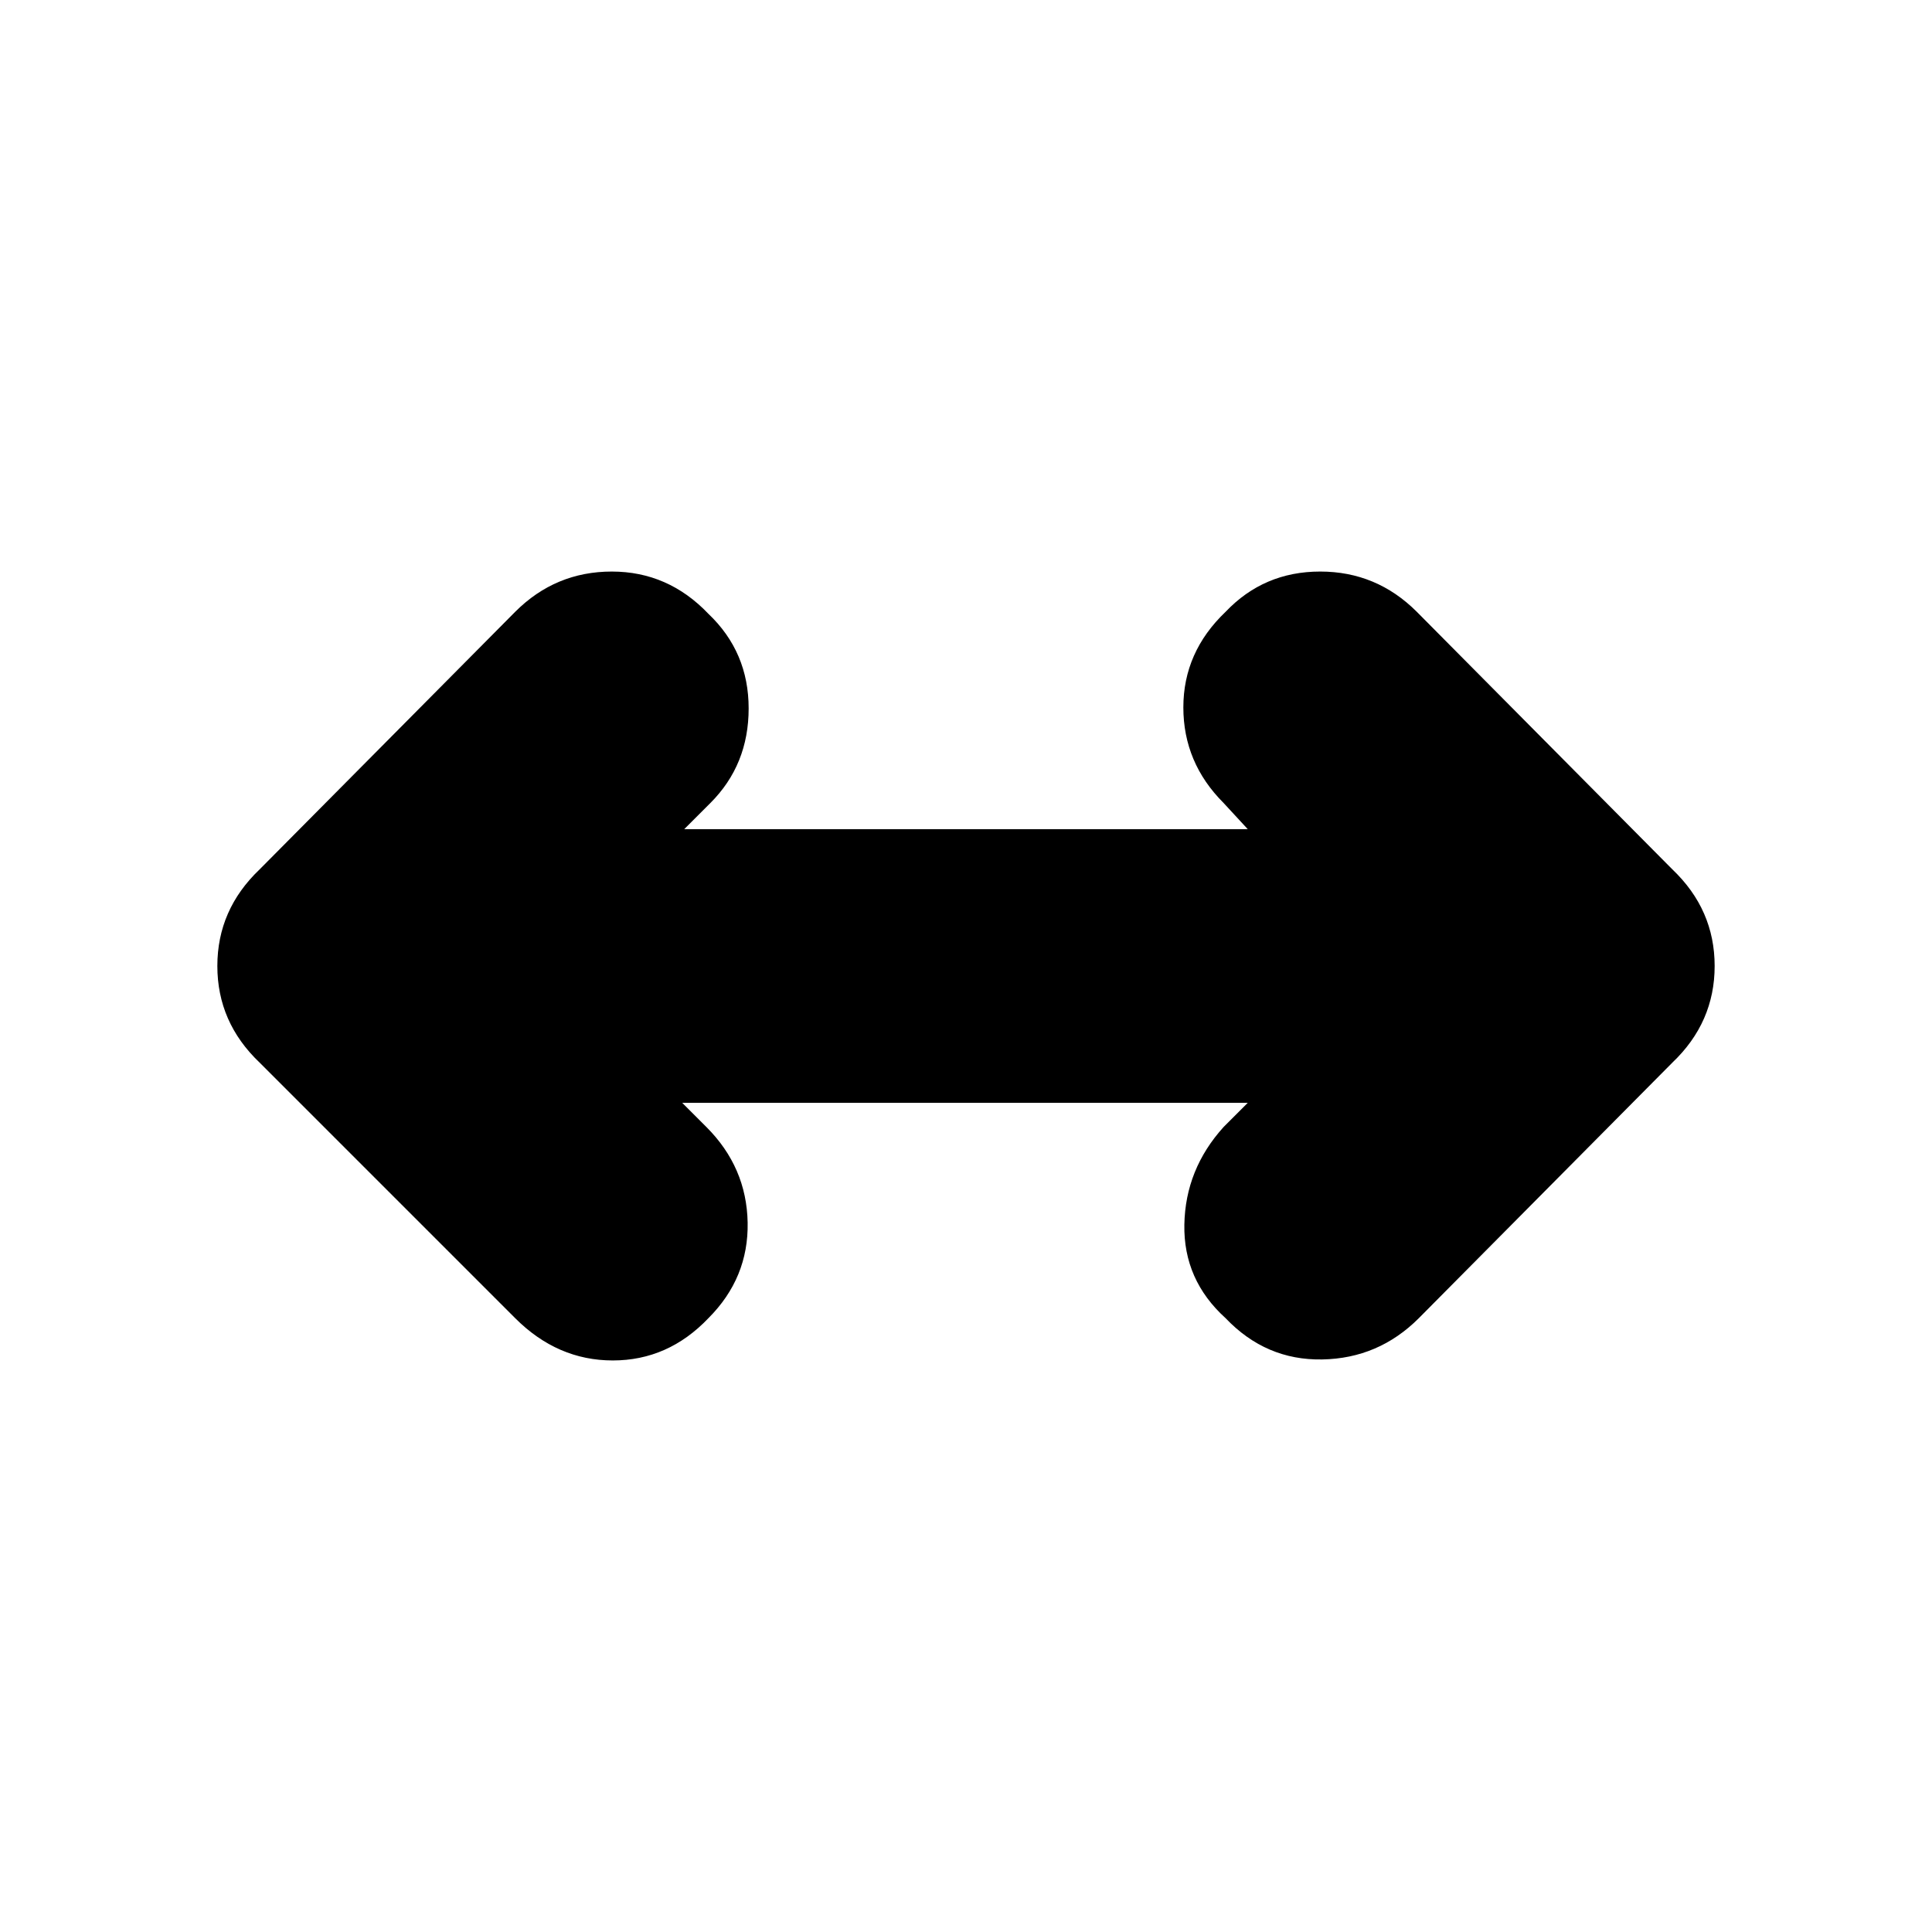 <svg xmlns="http://www.w3.org/2000/svg" height="24" viewBox="0 96 960 960" width="24"><path d="m339 644 12 12q20 20 20.5 47.5T352 751q-20 21-47.5 21T256 751L129 624q-21-20-21-48t21-48l127-128q20-20 48-20t48 21q20 19 20 47t-19 47l-13 13h280l-12-13q-20-20-20-47.5t21-47.5q19-20 47-20t48 20l127 128q21 20 21 48t-21 48L705 751q-20 20-48 20.5T609 751q-21-19-20.5-46.5T608 656l12-12H339Z"/></svg>
